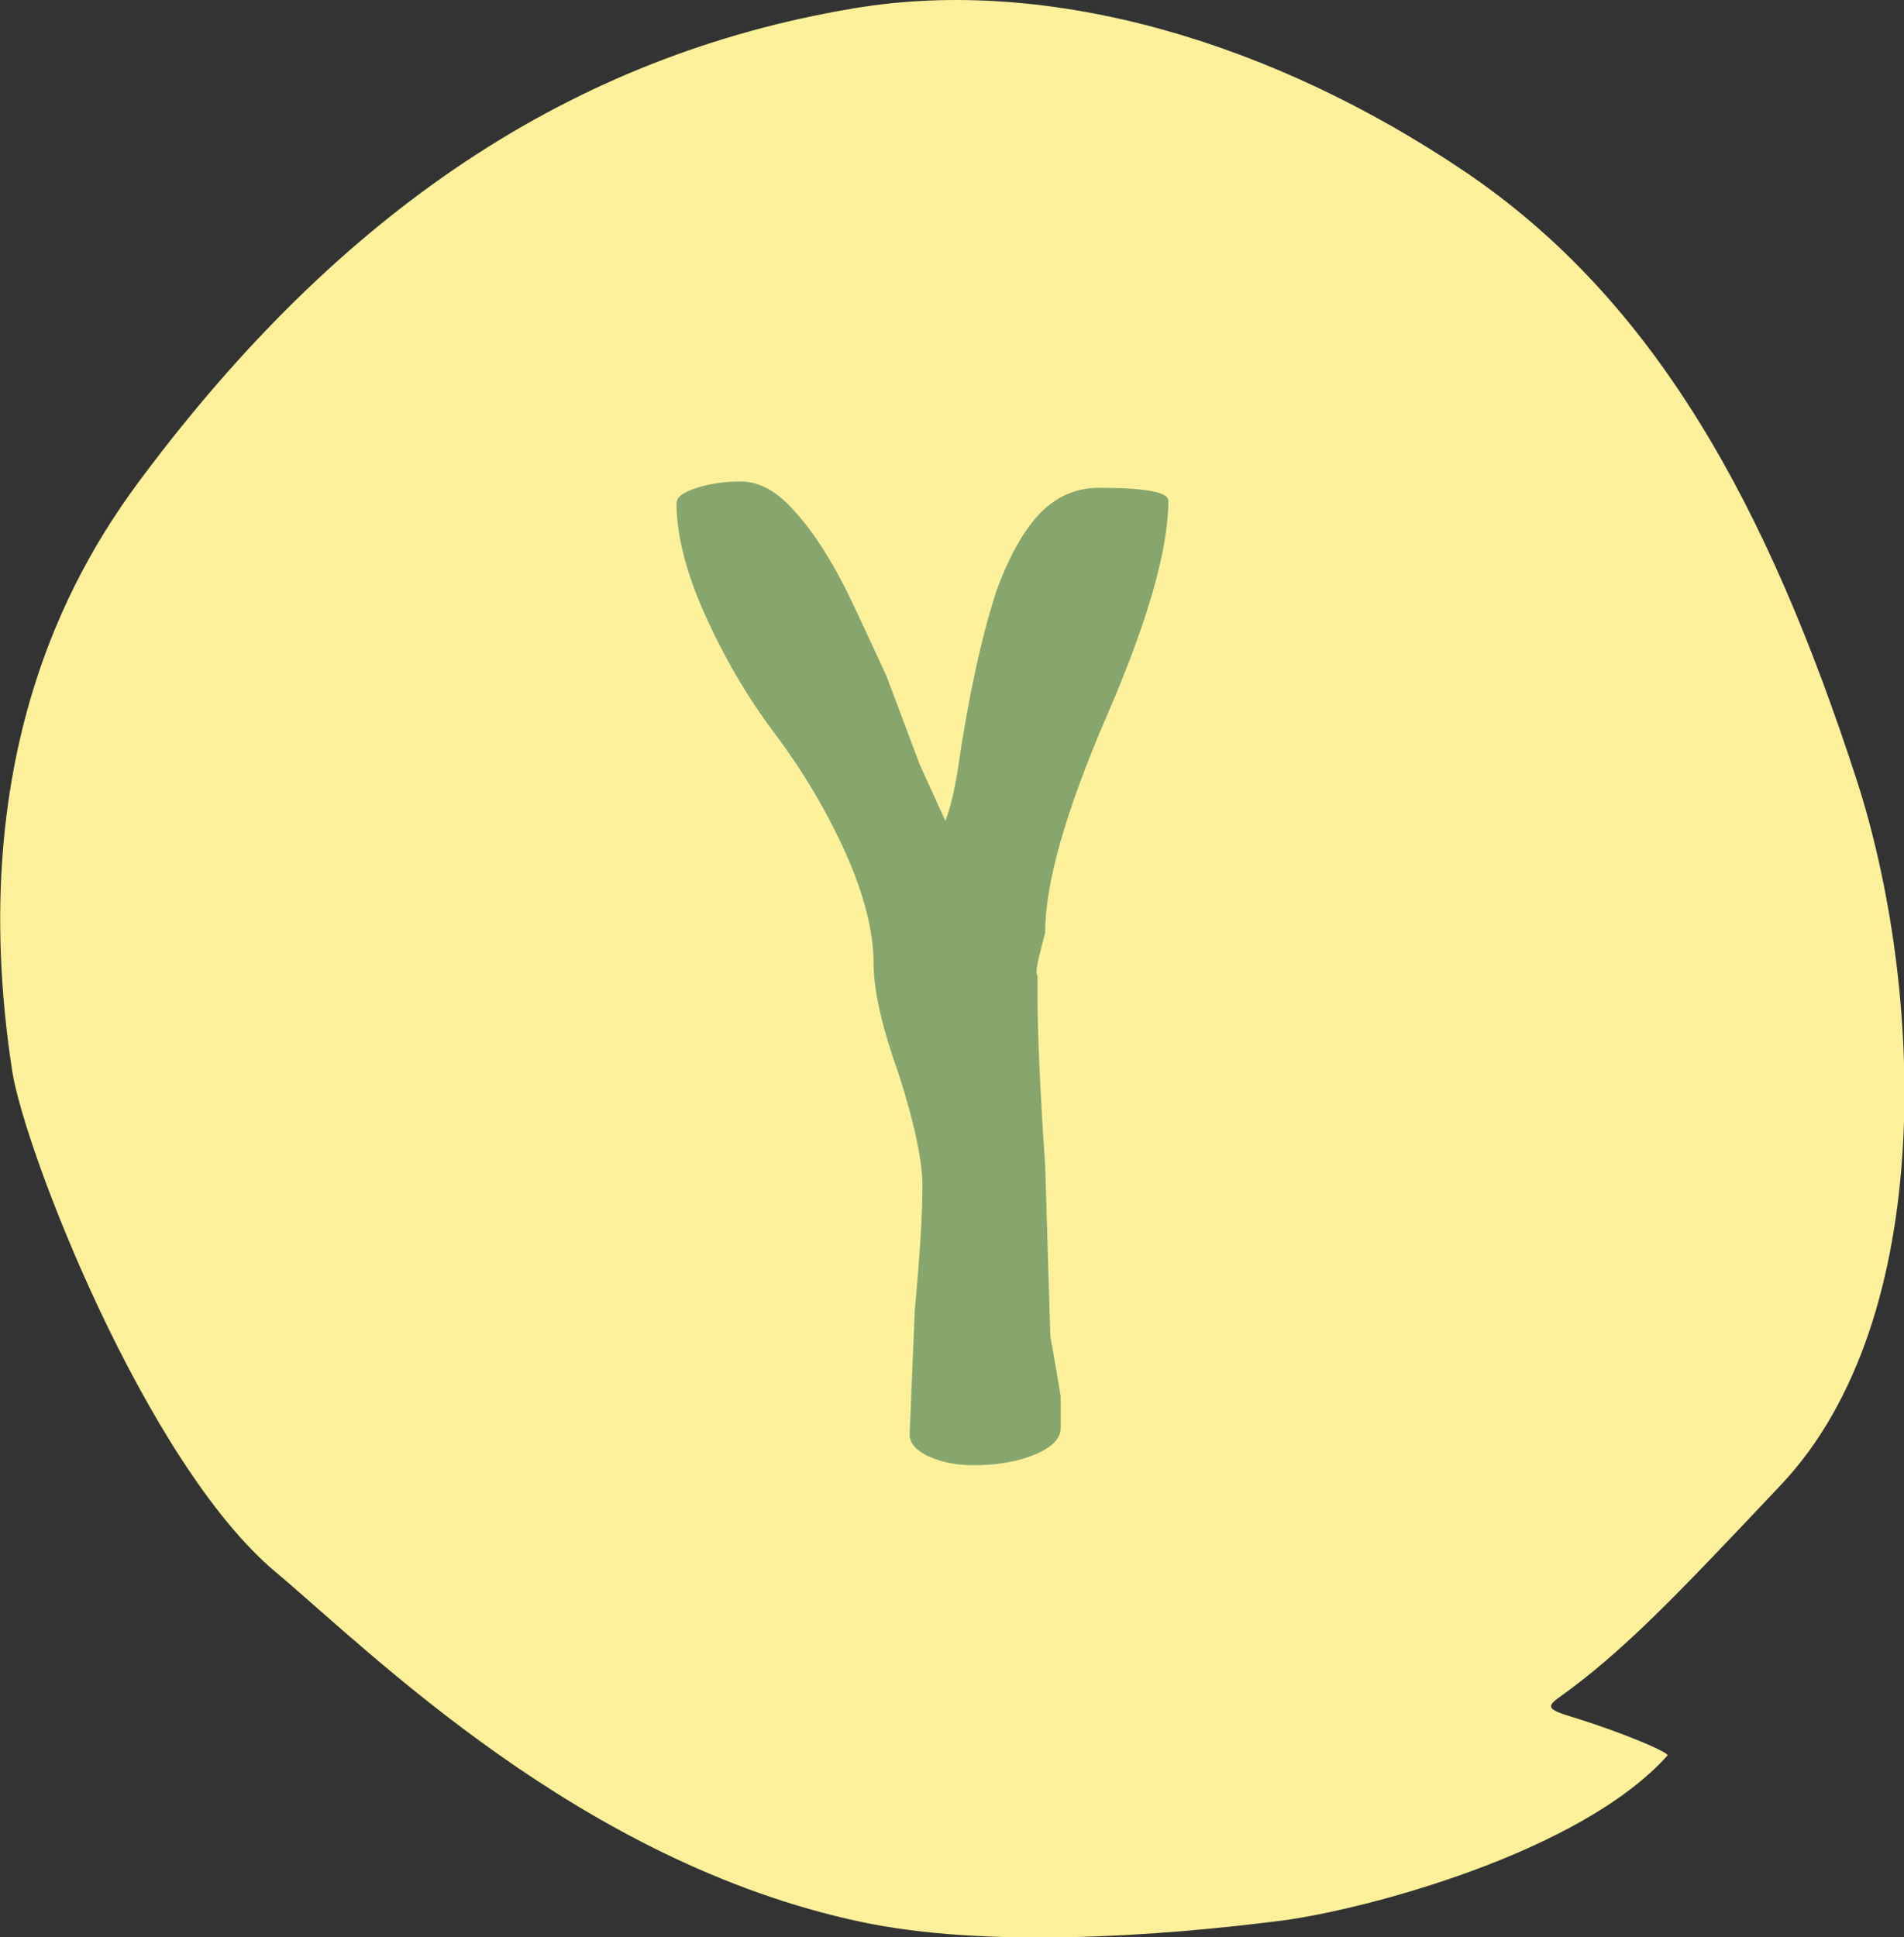 <?xml version="1.0" encoding="UTF-8"?>
<svg id="Ebene_2" data-name="Ebene 2" xmlns="http://www.w3.org/2000/svg" viewBox="0 0 84.71 86.18">
  <rect x="0" y="0" width="84.71" height="86.18" fill="#333333" stroke="none"/>
  <defs>
    <style>
      .cls-1 {
        fill: #fcf09a;
        fill-rule: evenodd;
      }

      .cls-2 {
        fill: #86a66e;
      }
    </style>
  </defs>
  <g id="Ebene_1-2" data-name="Ebene 1">
    <g id="X-Y-B-A">
      <g>
        <path class="cls-1" d="m37.99.37C25.44,2.47,15.17,9.39,6.31,21.25c-2.66,3.56-8,11.83-5.77,26.38.54,3.52,5.94,17.45,11.71,22.29,4.27,3.59,13.56,12.91,26.03,15.57,5.59,1.19,13.29.65,18.8-.06,3.57-.47,13.21-2.98,17.11-7.34.08-.09-1.25-.71-3.31-1.41-1.55-.53-2.34-.58-1.57-1.13,2.9-2.07,5.19-4.48,9.92-9.49,7.03-7.44,6.33-22.26,3.37-31.38-3.93-12.09-8.92-21.31-17.45-27.06C56.7,1.92,46.76-1.1,37.99.37Z"/>
        <path class="cls-2" d="m41.32,64.79c-.57-.27-.85-.59-.85-.97l.23-5.53c.23-2.47.34-4.31.34-5.53,0-1.1-.34-2.74-1.03-4.9-.76-2.13-1.14-3.78-1.14-4.96,0-1.44-.42-3.1-1.25-4.96-.84-1.86-1.9-3.65-3.19-5.36-1.22-1.63-2.24-3.39-3.08-5.27-.84-1.88-1.25-3.52-1.25-4.93,0-.27.3-.49.91-.68.61-.19,1.25-.28,1.94-.28.84,0,1.63.44,2.39,1.31.91.99,1.78,2.38,2.62,4.16.84,1.79,1.33,2.85,1.48,3.19l1.48,3.93,1.14,2.51c.23-.61.42-1.41.57-2.39.46-3.15,1.03-5.78,1.71-7.87.53-1.44,1.14-2.55,1.82-3.31.76-.83,1.67-1.25,2.74-1.25,2.05,0,3.08.19,3.08.57,0,2.17-.91,5.36-2.74,9.58-1.82,4.22-2.74,7.43-2.74,9.63l-.23.91c-.15.57-.19.91-.11,1.03v.91c0,1.63.11,4.14.34,7.52l.23,7.58.23,1.31.23,1.37v1.42c0,.46-.38.85-1.14,1.17-.76.32-1.67.48-2.74.48-.76,0-1.43-.13-2-.4Z"/>
      </g>
    </g>
  </g>
</svg>